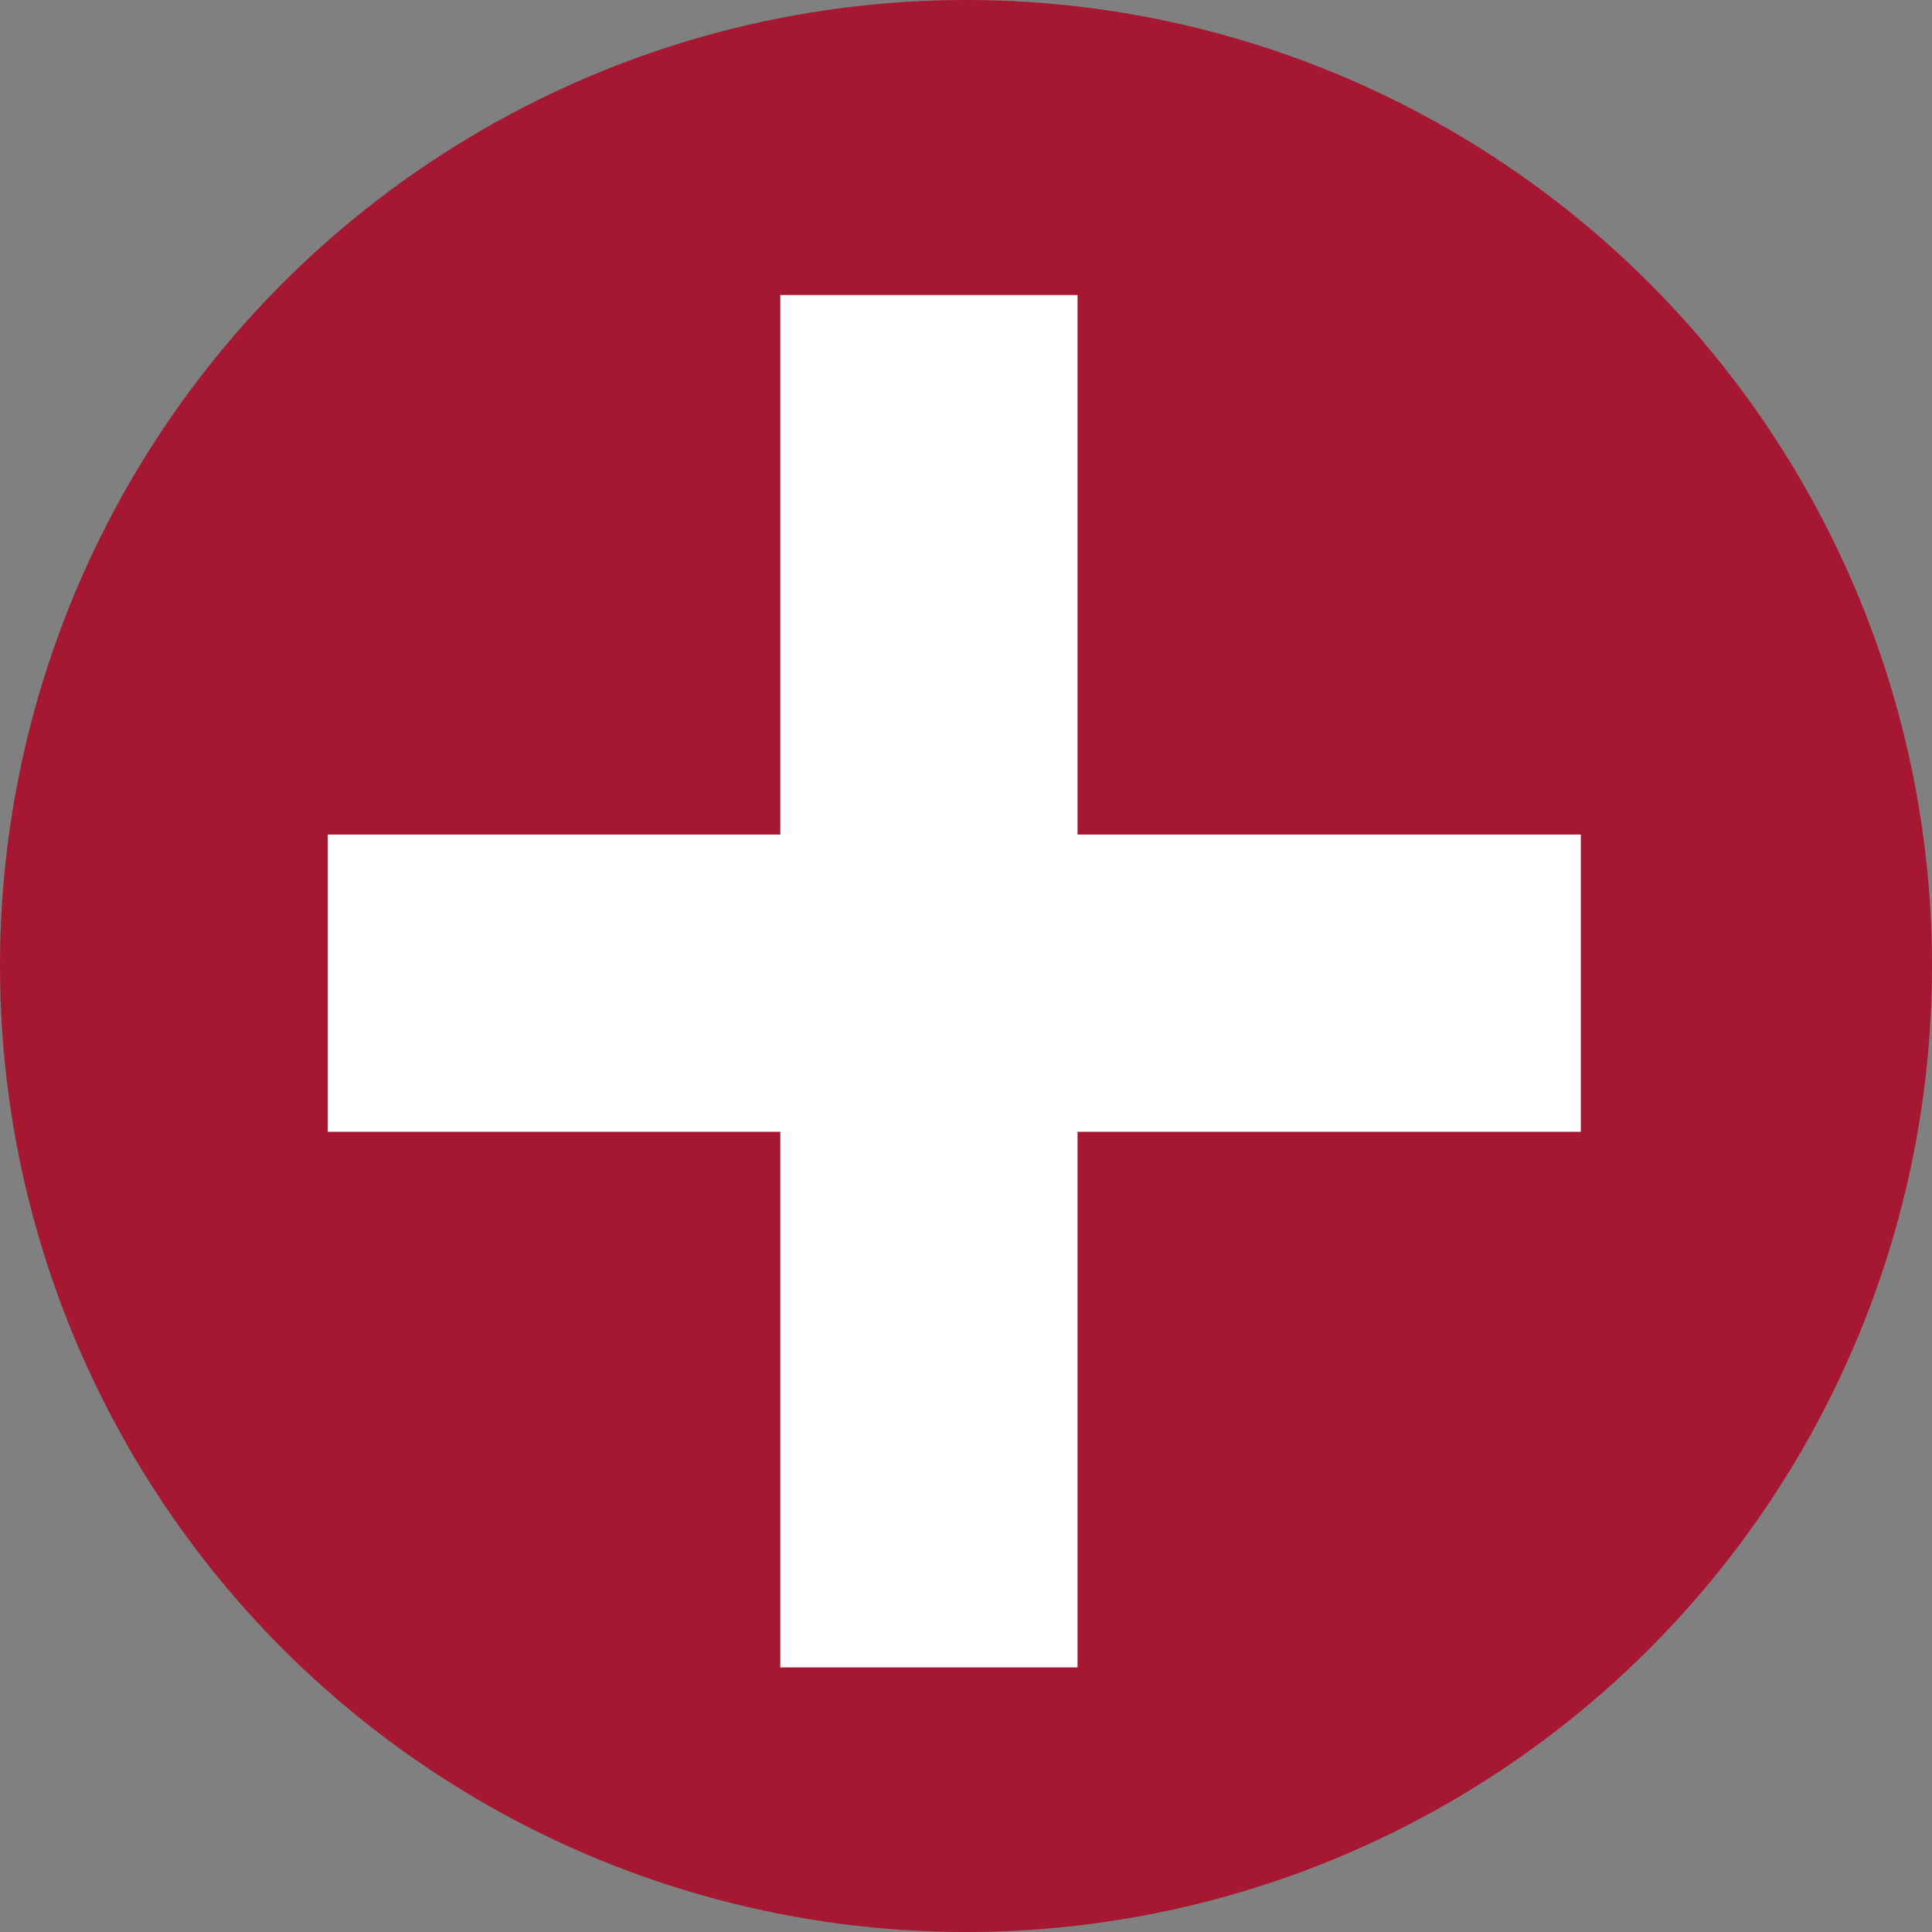<svg id="Adiicionar" xmlns="http://www.w3.org/2000/svg" width="26" height="26" viewBox="0 0 26 26">
  <rect x="0" y="0" width="26" height="26" fill="#808080" stroke="none"/>
  <circle id="Elipse_12" data-name="Elipse 12" cx="13" cy="13" r="13" fill="#a61731"/>
  <line id="Linha_1" data-name="Linha 1" y2="18.469" transform="translate(12.501 3.97)" fill="none" stroke="#fff" stroke-width="4"/>
  <line id="Linha_2" data-name="Linha 2" x2="16.863" transform="translate(4.411 13.231)" fill="none" stroke="#fff" stroke-width="4"/>
</svg>
